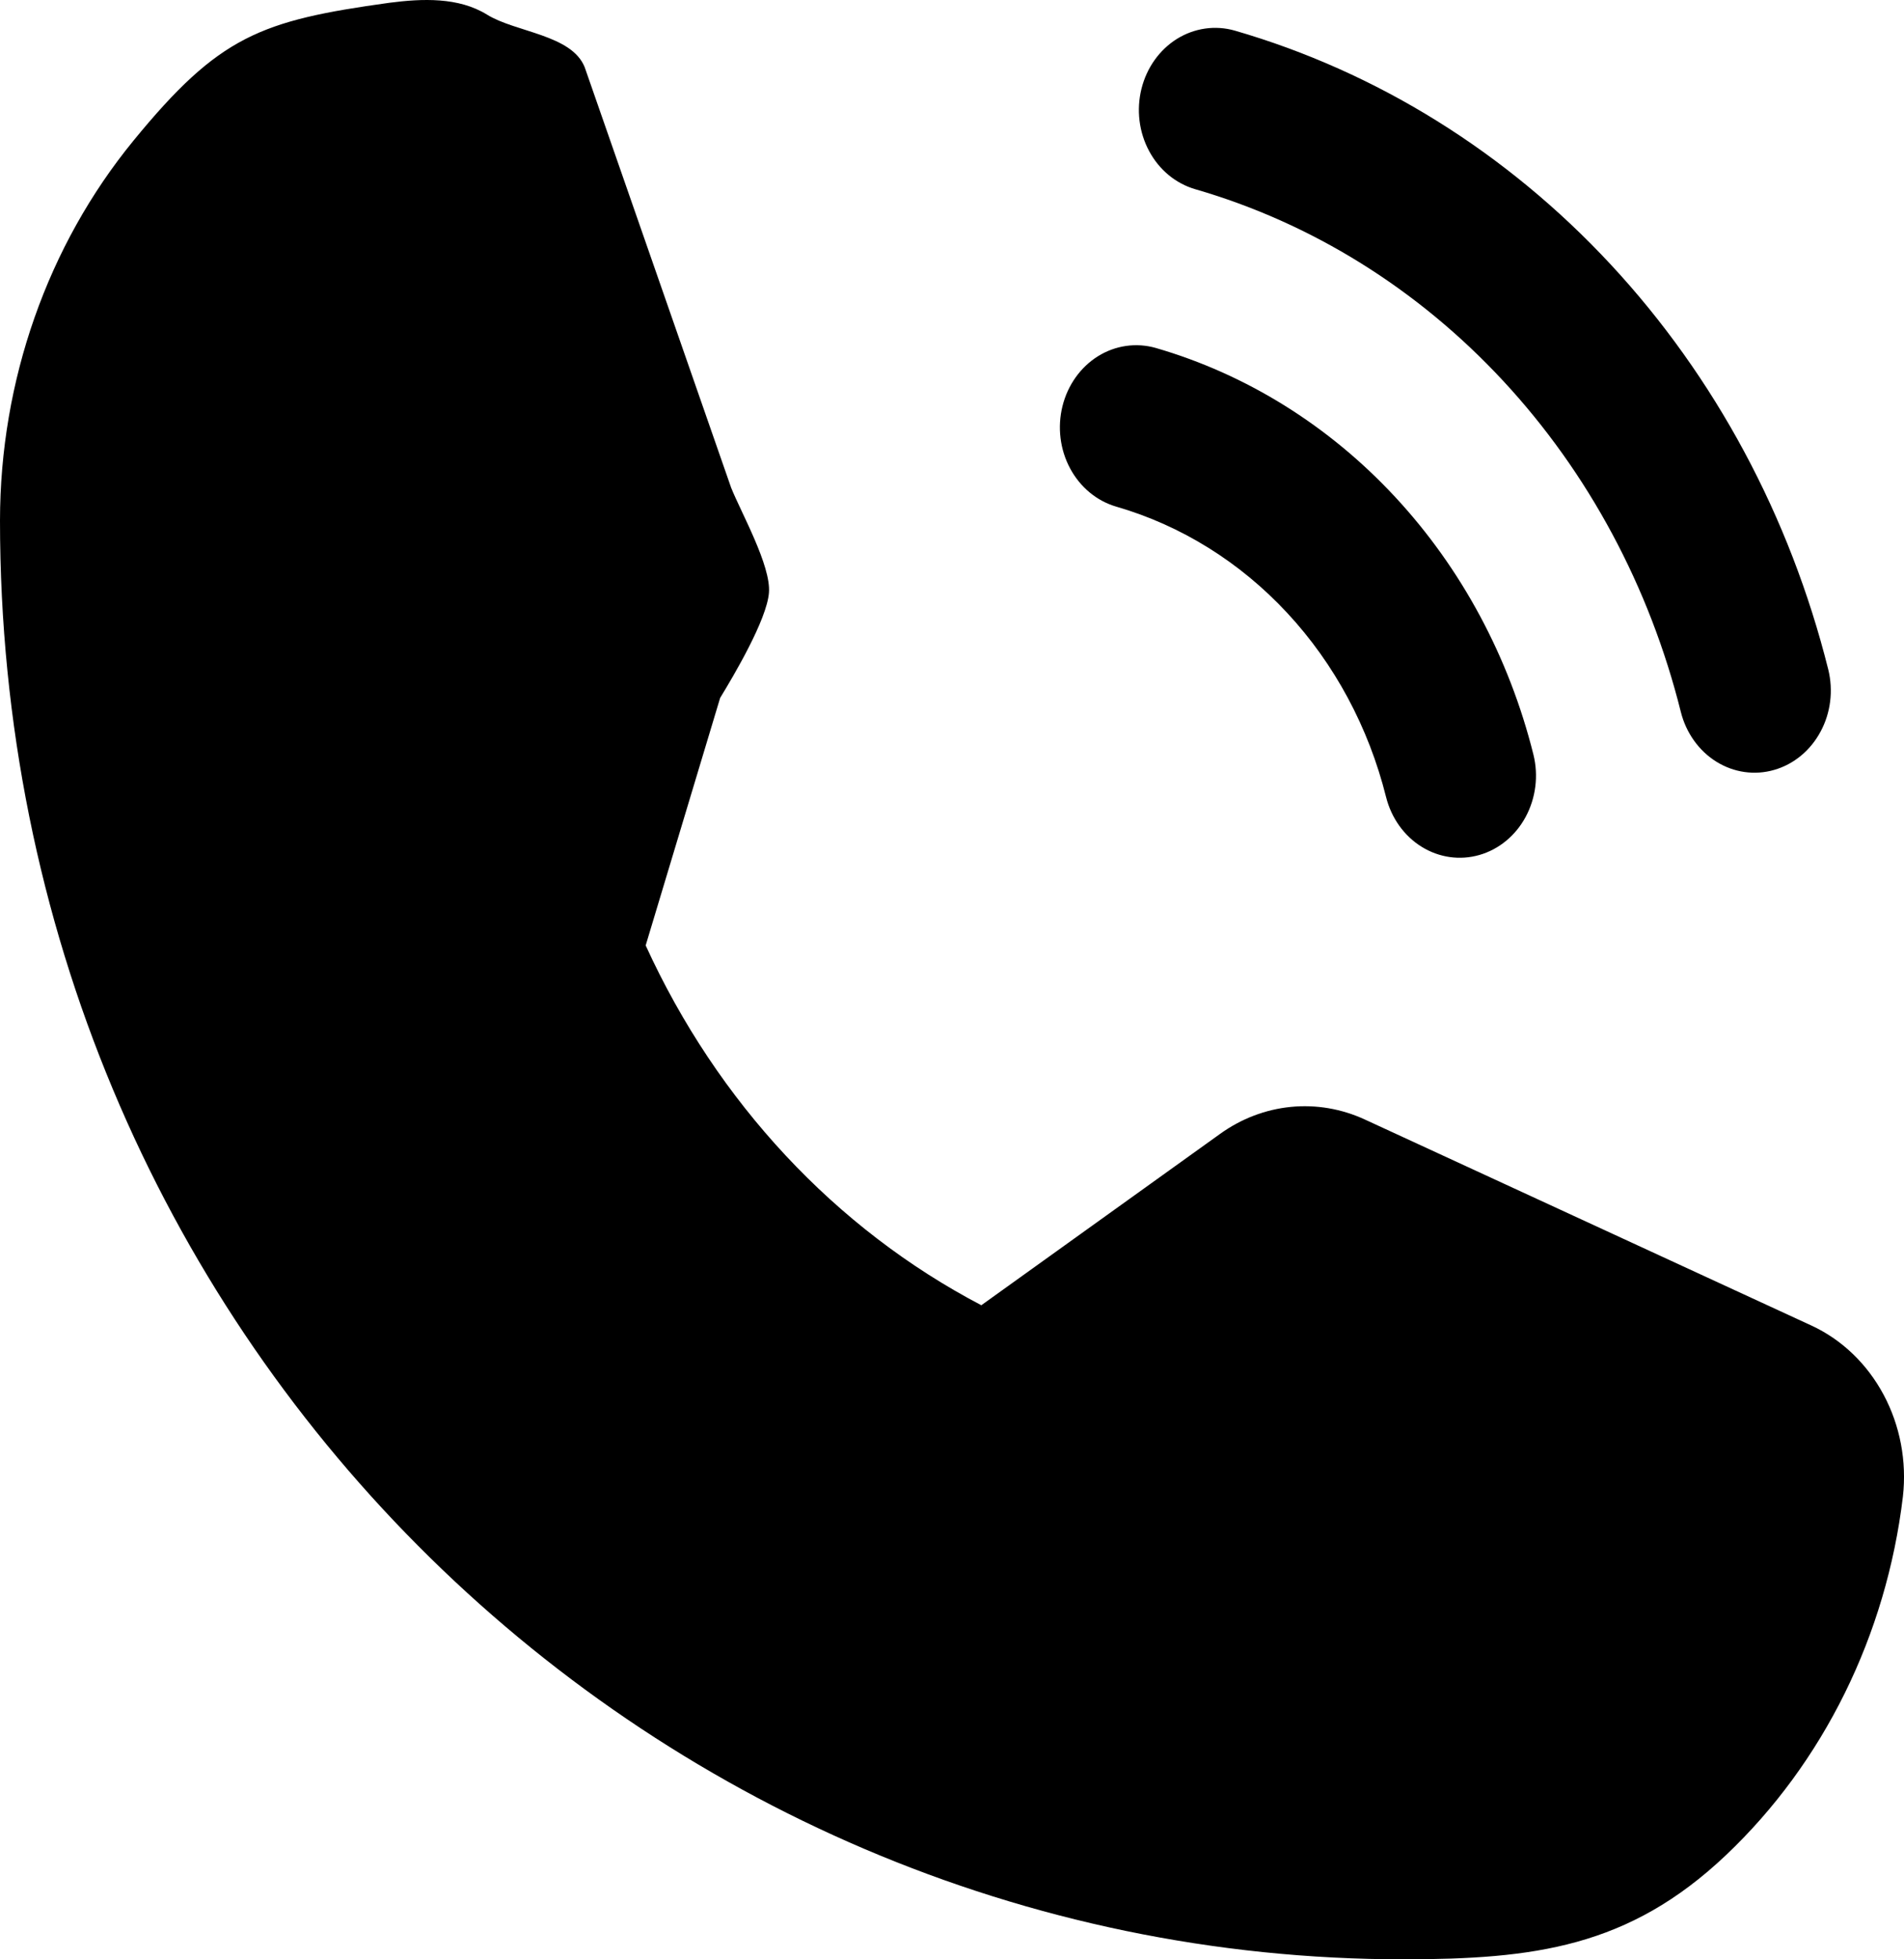<svg width="35" height="36" viewBox="0 0 35 36" fill="none" xmlns="http://www.w3.org/2000/svg">
<path d="M34.98 27.497C34.675 30.046 33.519 32.388 31.727 34.086C29.935 35.784 28.19 35.997 25.802 36C11.884 36 0 24.54 0 9.564C0.002 6.995 0.874 4.514 2.452 2.586C4.03 0.658 4.79 0.379 7.158 0.051C7.761 -0.027 8.427 -0.056 8.953 0.269C9.479 0.595 10.508 0.635 10.748 1.235L13.44 8.961C13.623 9.418 14.176 10.396 14.135 10.892C14.095 11.388 13.492 12.407 13.238 12.823L11.869 17.371C13.185 20.251 15.356 22.578 18.039 23.982L22.429 20.833C22.817 20.554 23.264 20.384 23.728 20.338C24.193 20.292 24.661 20.372 25.09 20.57L33.3 24.356C33.858 24.614 34.322 25.06 34.625 25.626C34.928 26.192 35.053 26.849 34.98 27.497ZM21.973 3.477C24.112 4.096 26.063 5.309 27.629 6.995C29.196 8.681 30.323 10.78 30.898 13.082C30.995 13.467 31.23 13.796 31.552 13.996C31.873 14.195 32.255 14.25 32.614 14.146C32.973 14.043 33.279 13.791 33.465 13.445C33.652 13.1 33.703 12.689 33.608 12.302C32.904 9.488 31.526 6.923 29.611 4.862C27.697 2.802 25.312 1.319 22.697 0.562C22.338 0.46 21.956 0.515 21.634 0.715C21.313 0.916 21.079 1.245 20.983 1.631C20.887 2.017 20.937 2.428 21.123 2.774C21.308 3.121 21.614 3.373 21.973 3.477ZM20.52 9.309C21.709 9.653 22.793 10.326 23.663 11.263C24.533 12.199 25.159 13.365 25.479 14.644C25.576 15.03 25.811 15.359 26.132 15.558C26.454 15.758 26.836 15.812 27.195 15.709C27.554 15.606 27.86 15.354 28.046 15.008C28.232 14.662 28.284 14.251 28.188 13.865C27.741 12.074 26.864 10.441 25.645 9.13C24.427 7.819 22.909 6.875 21.245 6.393C20.886 6.291 20.503 6.346 20.182 6.546C19.861 6.747 19.627 7.076 19.531 7.462C19.435 7.848 19.485 8.26 19.671 8.606C19.856 8.952 20.162 9.205 20.52 9.309Z" fill="black"/>
</svg>
